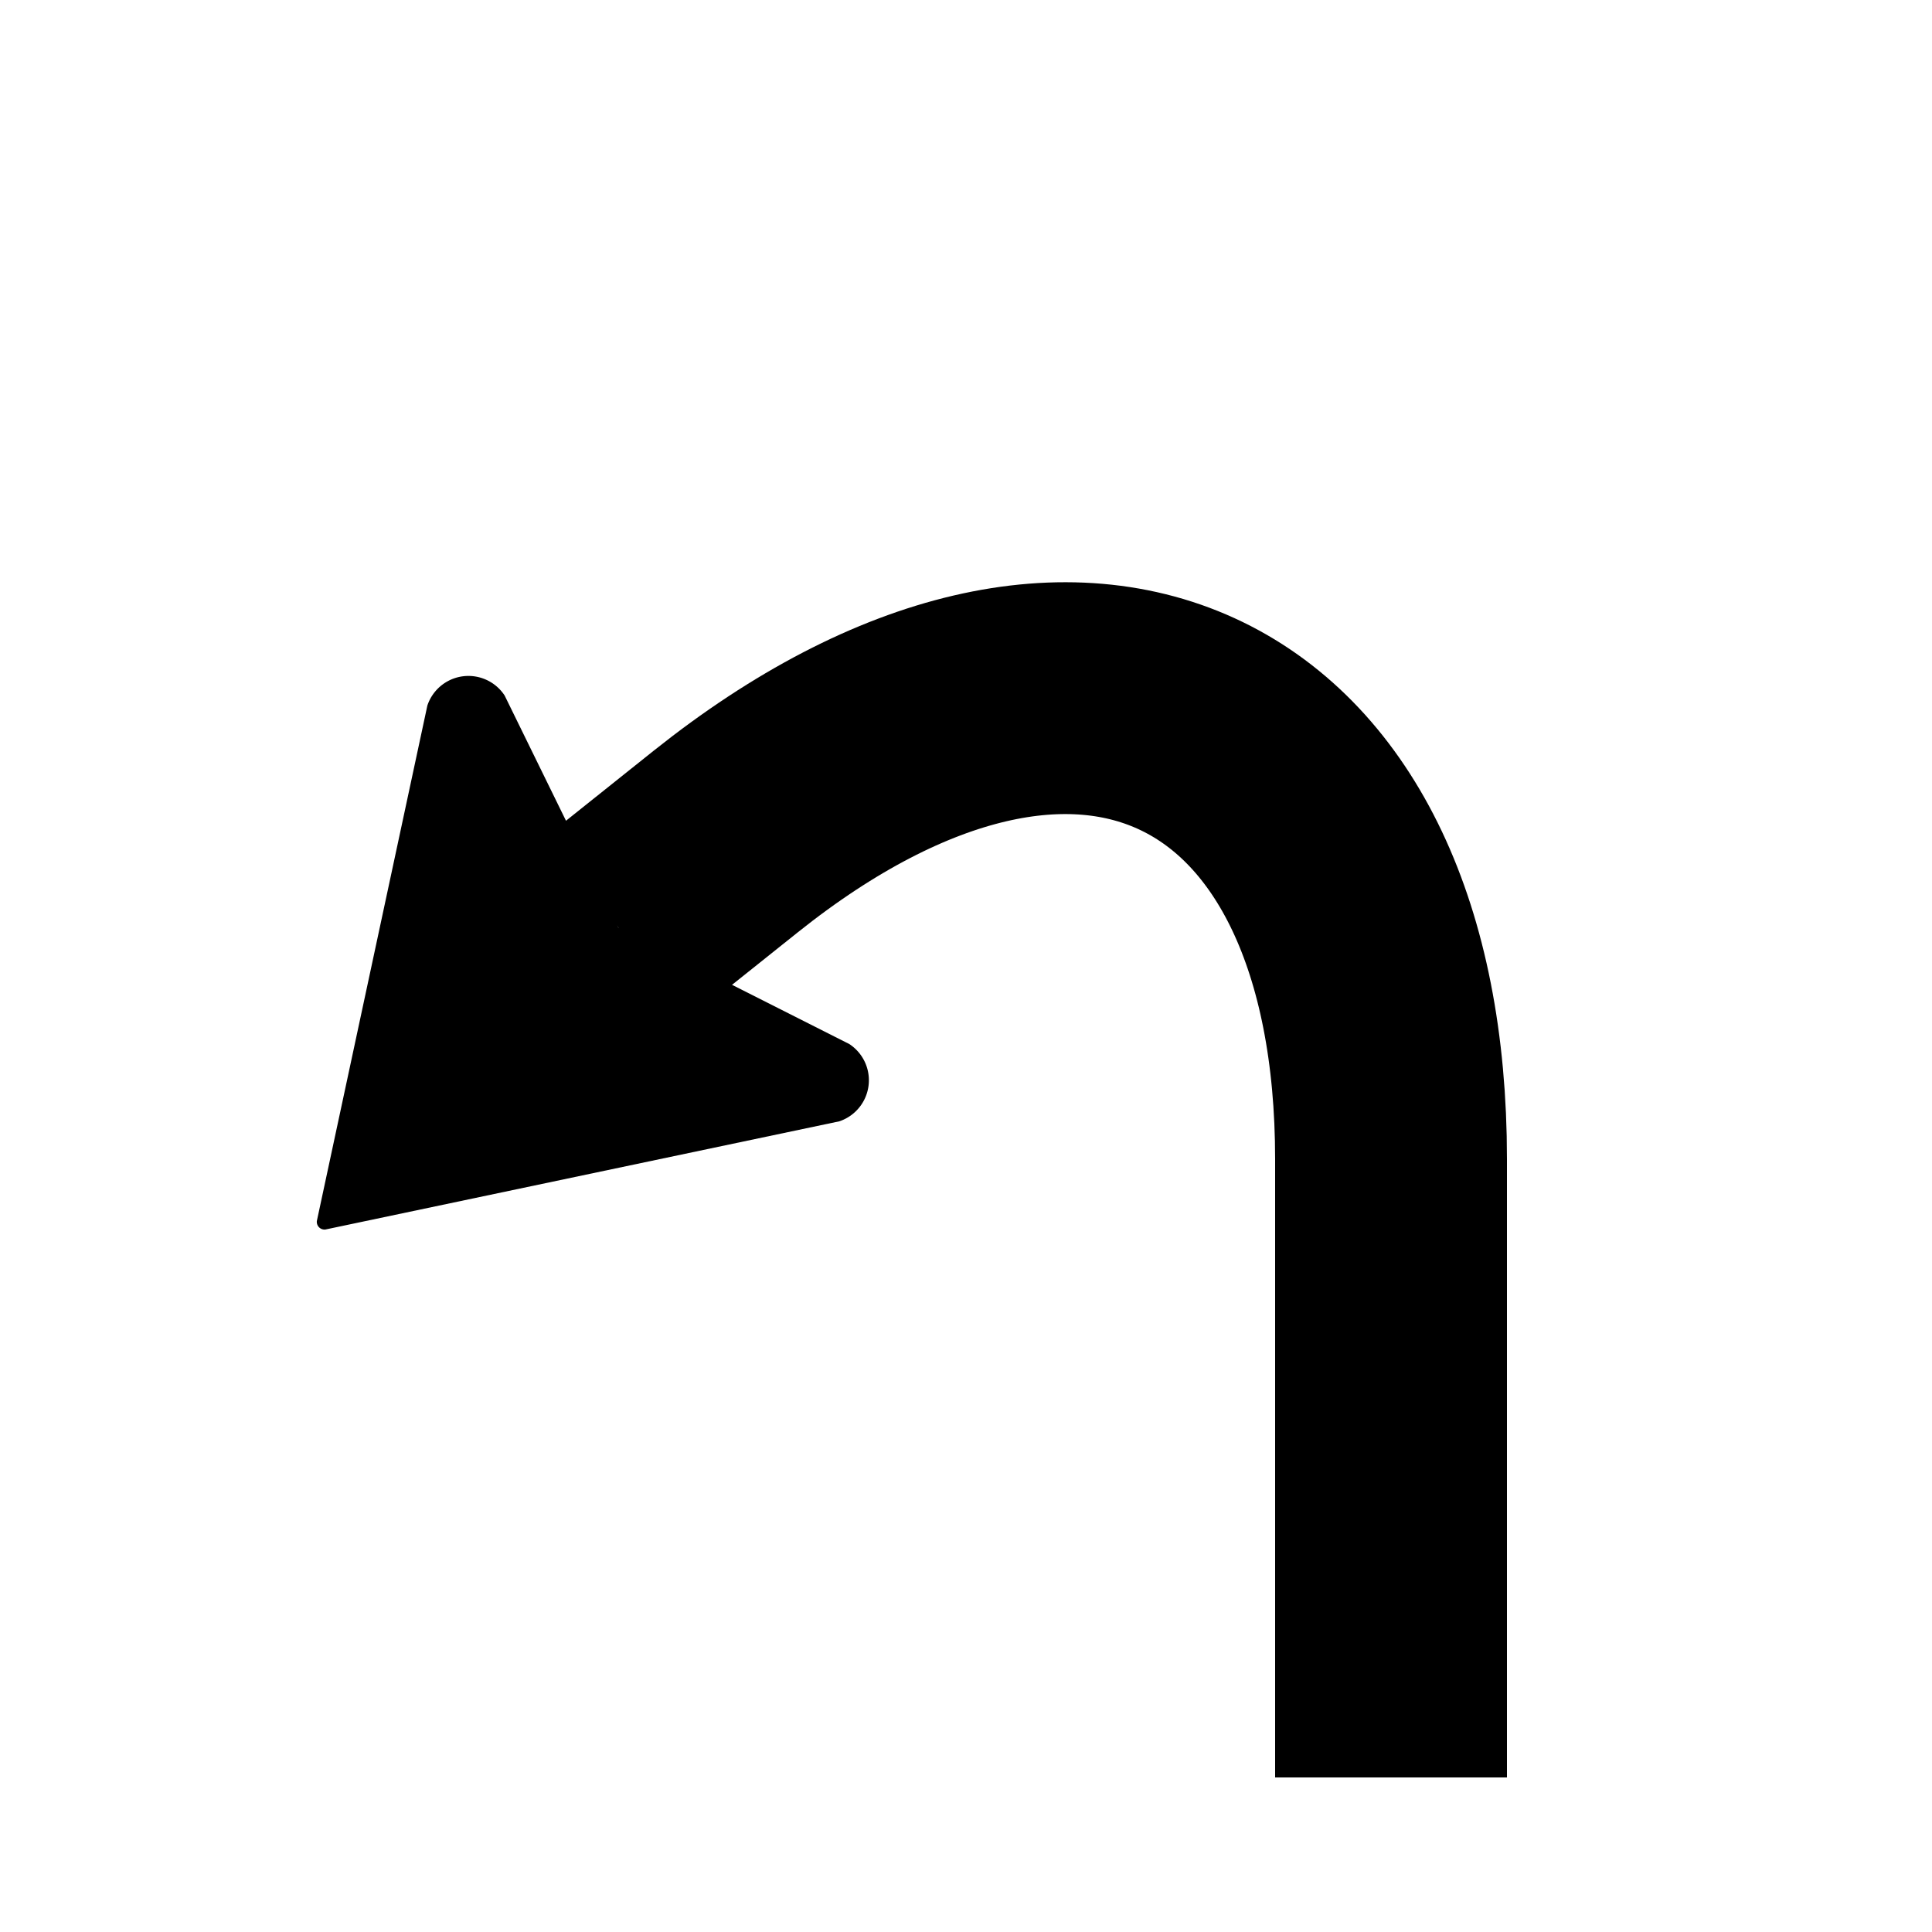 <svg id="sharp_left" xmlns="http://www.w3.org/2000/svg" viewBox="0 0 25 25"><title>icons</title><path d="M4.1,15.8a0.1,0.1,0,0,0,.11.11l6.65-1.4a0.56,0.56,0,0,0,.13-1L8,12,6.53,9a0.56,0.56,0,0,0-1,.13Z"/><path d="M18,23V15c0-5.78-4-7.79-8.61-4.11L8,12" fill="none" stroke="#000" stroke-miterlimit="10" stroke-width="3"/></svg>
